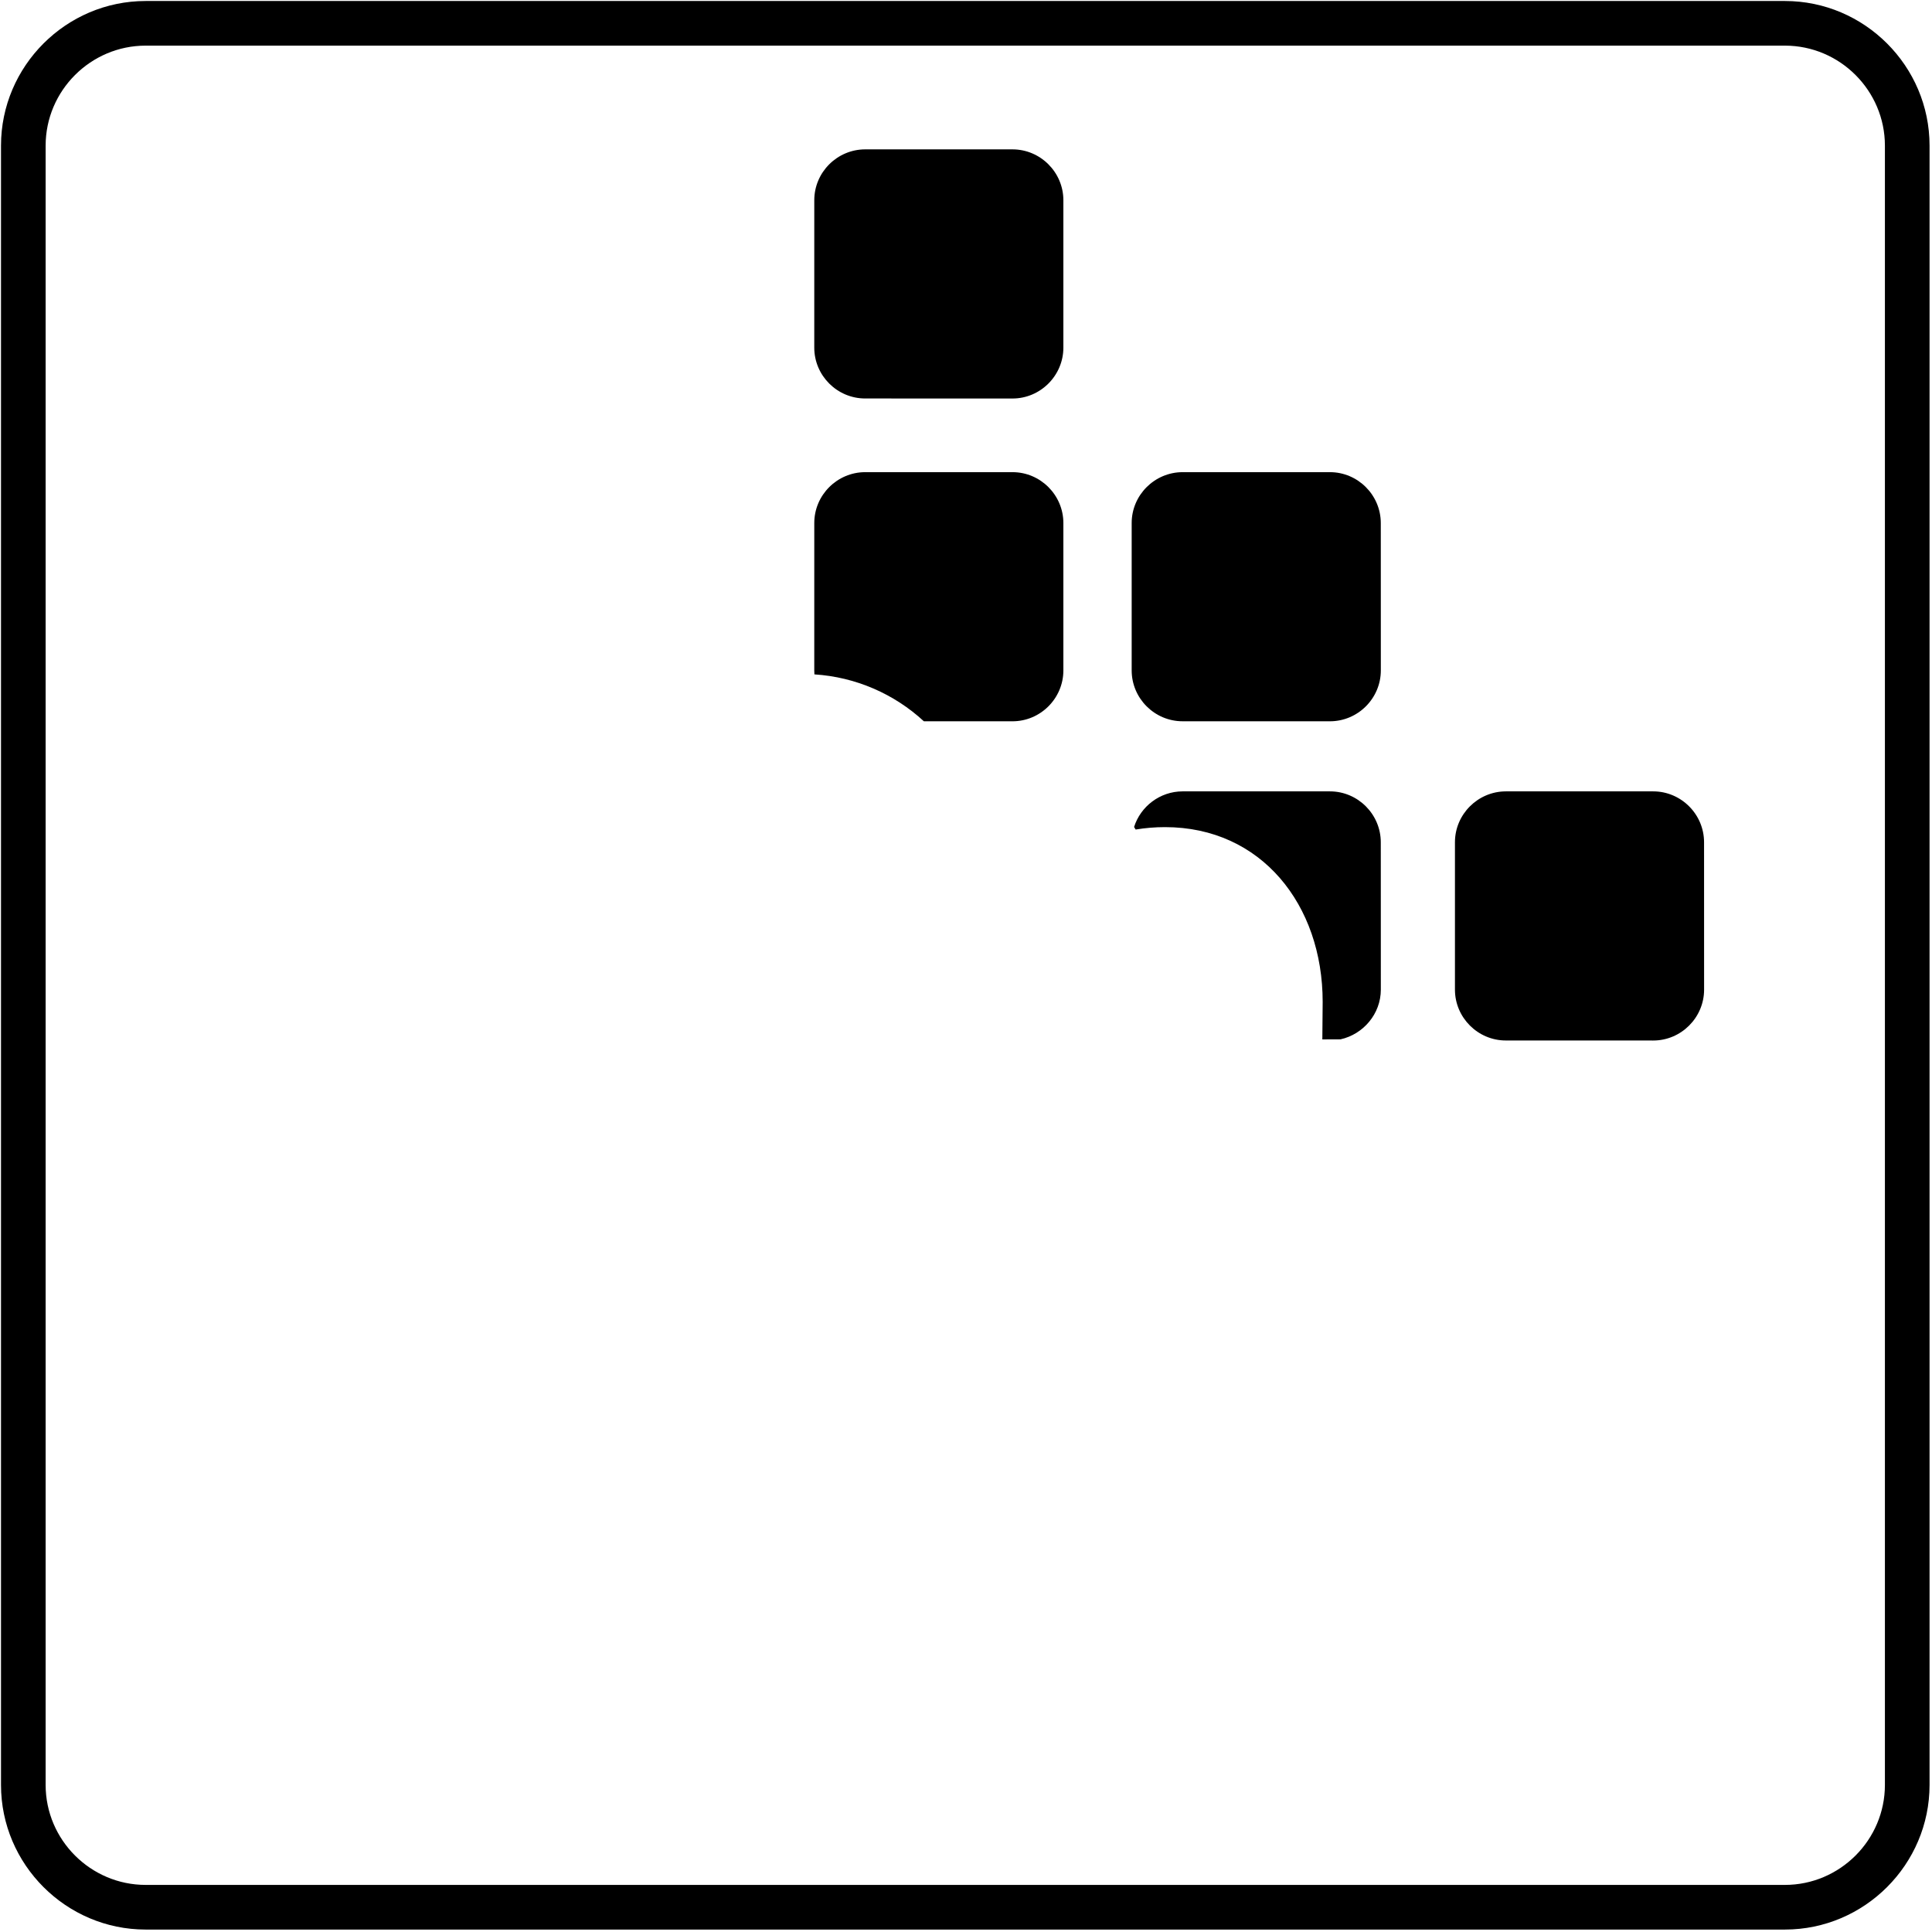 <?xml version="1.0" encoding="utf-8"?>
<!DOCTYPE svg PUBLIC "-//W3C//DTD SVG 1.1//EN" "http://www.w3.org/Graphics/SVG/1.1/DTD/svg11.dtd">
<svg version="1.1" xmlns="http://www.w3.org/2000/svg" xmlns:xlink="http://www.w3.org/1999/xlink" x="0px" y="0px" width="216px" height="216px" viewBox="0 0 216 216" enable-background="new 0 0 216 216" xml:space="preserve">
<path fill-rule="evenodd" clip-rule="evenodd" d="M16.284,0.112h183.273c8.896,0,16.17,7.277,16.17,16.17
	v183.275c0,8.892-7.274,16.17-16.17,16.17H16.284c-8.895,0-16.172-7.278-16.172-16.17V16.282C0.112,7.389,7.389,0.112,16.284,0.112
	L16.284,0.112z M16.284,5.102h183.273c6.149,0,11.178,5.031,11.178,11.18v183.275c0,6.149-5.028,11.178-11.178,11.178H16.284
	c-6.149,0-11.182-5.028-11.182-11.178V16.282C5.102,10.133,10.135,5.102,16.284,5.102L16.284,5.102z M168.355,88.476h16.47
	c3.132,0,5.691,2.563,5.691,5.695l0.004,16.469c0,3.129-2.563,5.692-5.695,5.692l-16.47-0.004c-3.128,0-5.69-2.56-5.69-5.687V94.165
	C162.665,91.039,165.228,88.482,168.355,88.476L168.355,88.476z M132.214,88.476h16.47c3.132,0,5.69,2.563,5.69,5.695l0.005,16.469
	c0,2.711-1.958,4.993-4.505,5.559l-2.035,0.008l0.037-4.196c0-10.867-6.873-19.539-17.628-19.537c-1.105,0-2.202,0.089-3.282,0.27
	l-0.175-0.287C127.518,90.16,129.683,88.48,132.214,88.476L132.214,88.476z M132.214,52.788h16.47c3.132,0,5.69,2.563,5.69,5.692
	l0.005,16.471c0,3.129-2.563,5.69-5.695,5.69l-16.47-0.002c-3.128,0-5.691-2.557-5.691-5.688V58.476
	C126.522,55.351,129.086,52.792,132.214,52.788L132.214,52.788z M96.728,52.788h16.469c3.132,0,5.69,2.563,5.69,5.692v16.471
	c0,3.129-2.563,5.69-5.69,5.69l-9.909-0.002c-3.3-3.05-7.612-4.949-12.236-5.242c-0.01-0.146-0.016-0.297-0.016-0.447l0.002-16.475
	C91.037,55.351,93.596,52.792,96.728,52.788L96.728,52.788z M96.728,16.699h16.469c3.132,0,5.69,2.565,5.69,5.694v16.469
	c0,3.129-2.563,5.692-5.69,5.692L96.728,44.55c-3.131,0-5.692-2.557-5.692-5.687l0.002-16.477
	C91.037,19.262,93.596,16.703,96.728,16.699L96.728,16.699z"/>
</svg>
